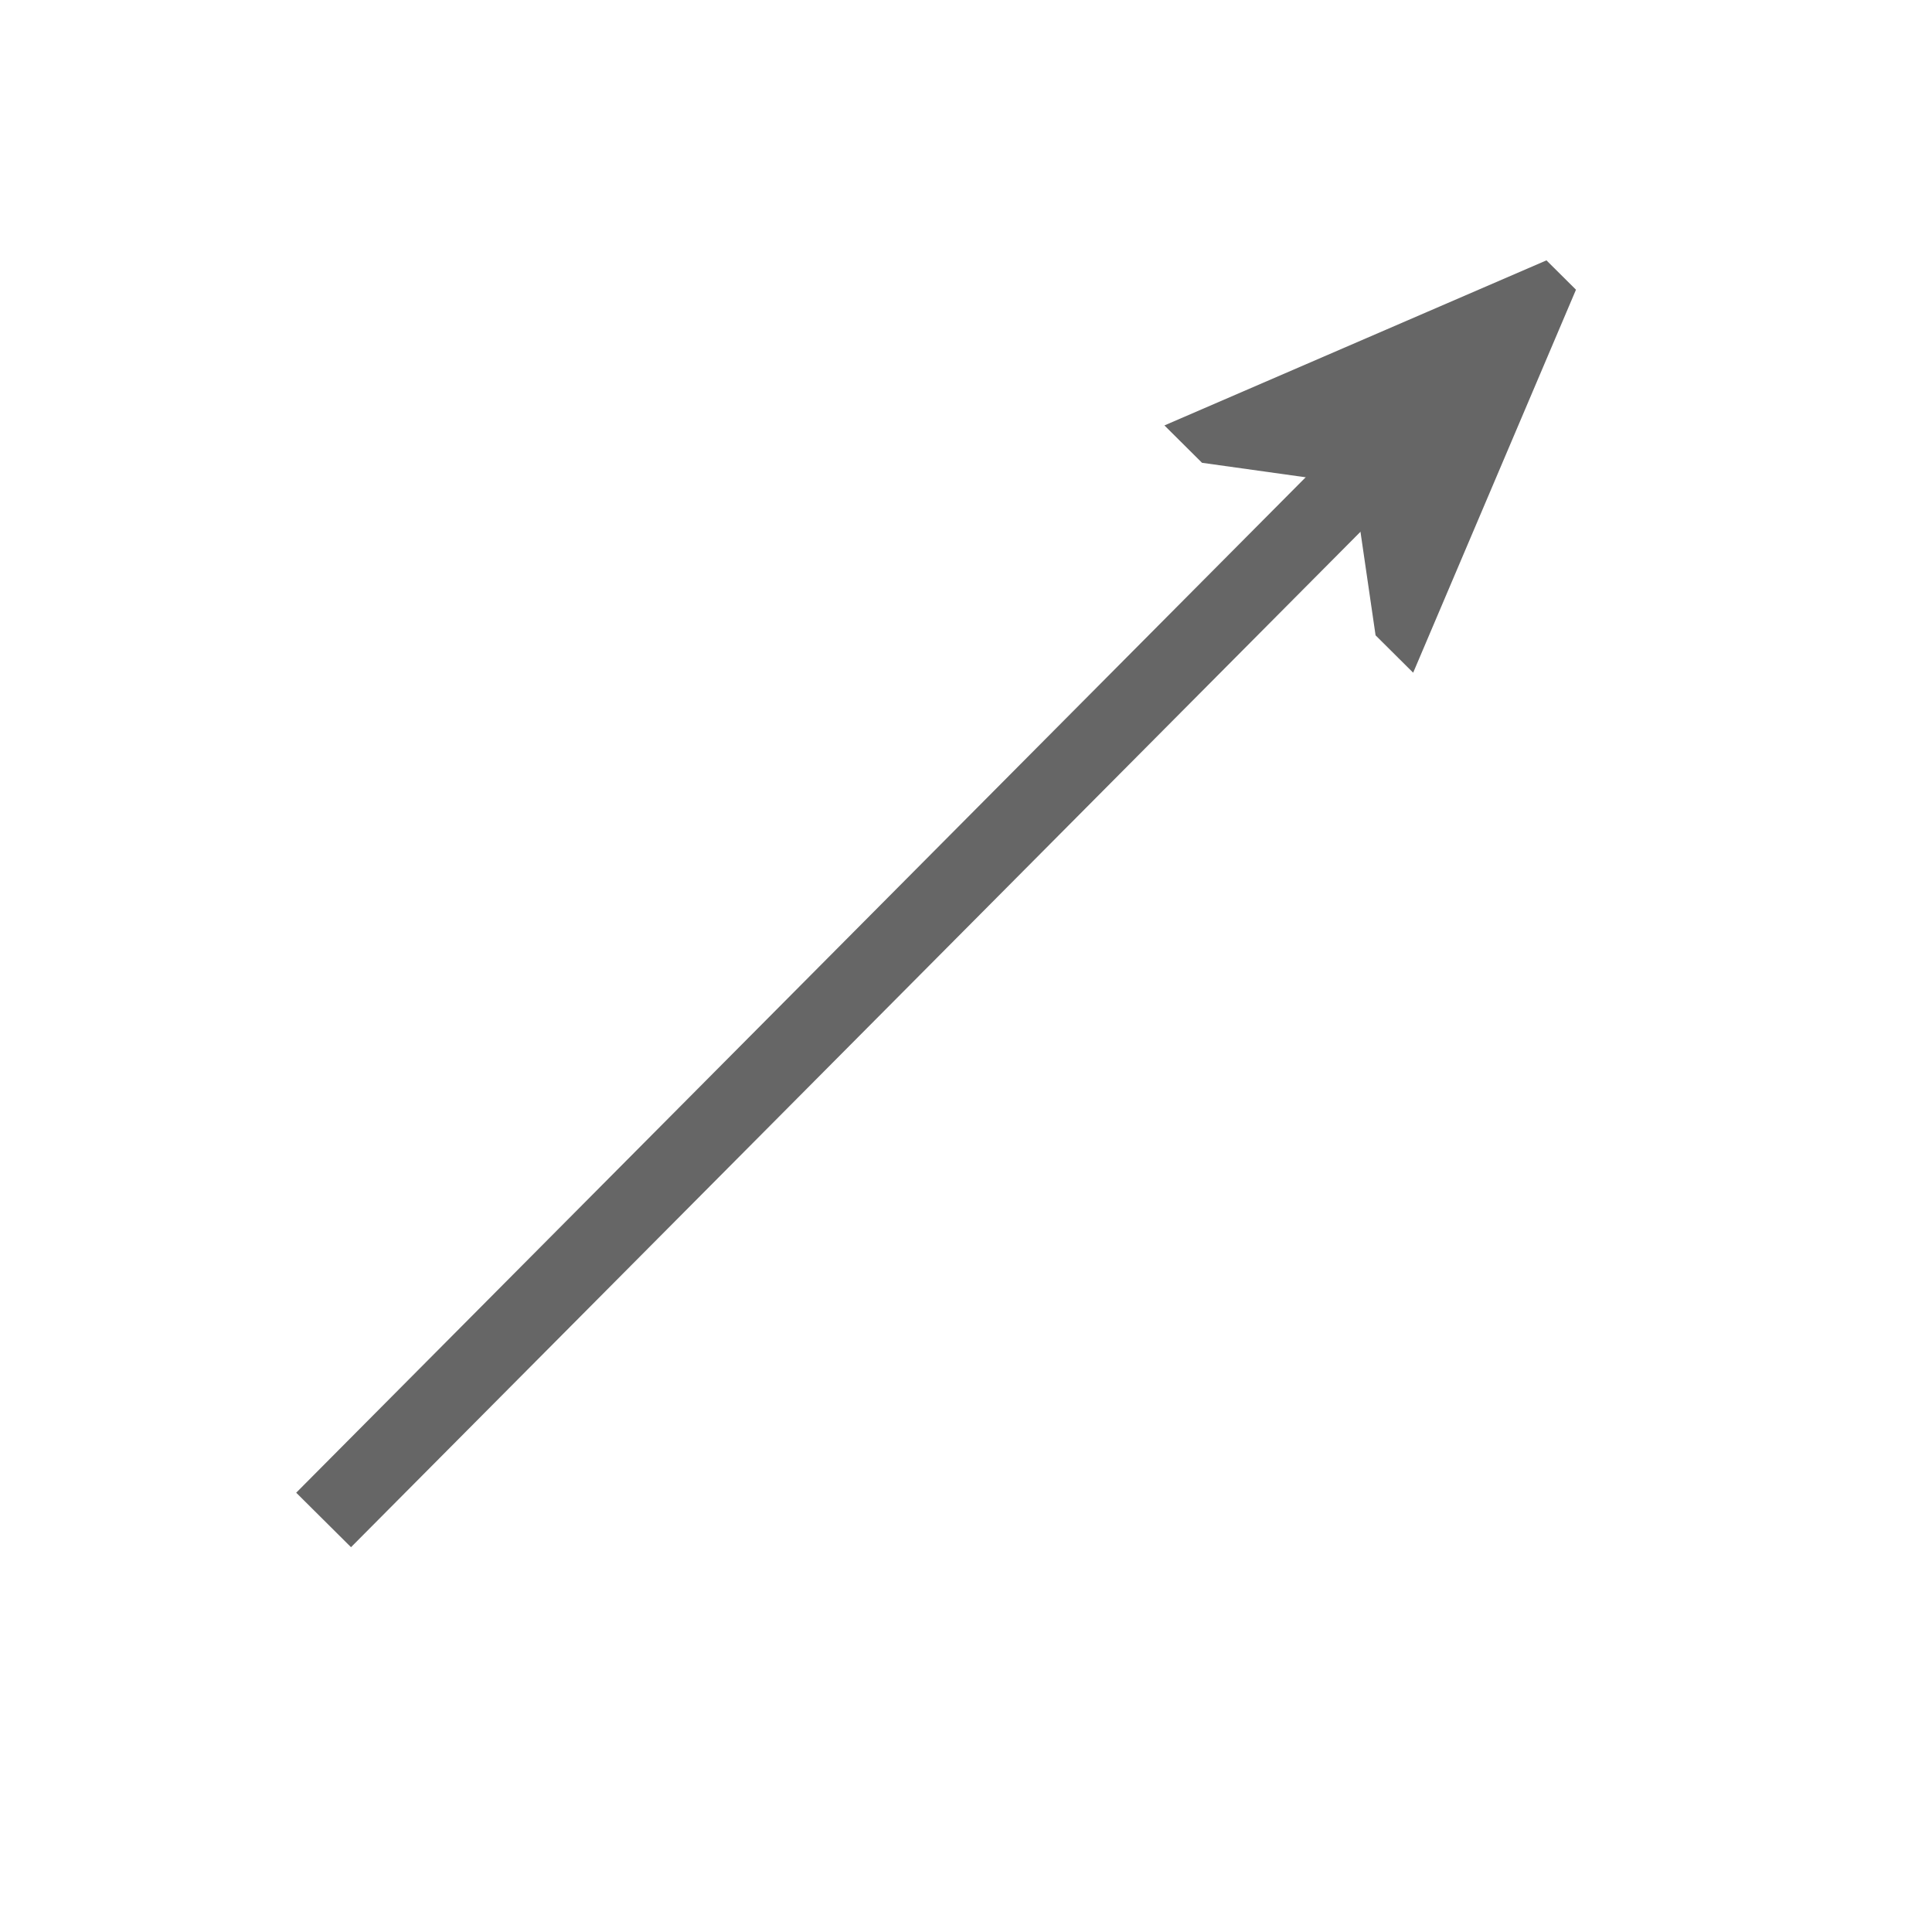 <svg width="100" height="100" xmlns="http://www.w3.org/2000/svg" xmlns:svg="http://www.w3.org/2000/svg">
 <!-- Created with SVG-edit - https://github.com/SVG-Edit/svgedit-->
 <defs>
  <marker refY="50" refX="50" markerHeight="5" markerWidth="5" viewBox="0 0 100 100" orient="auto" markerUnits="strokeWidth" id="se_marker_end_svg_1">
   <path stroke-width="10" stroke="#666666" fill="#666666" d="m100,50l-100,40l30,-40l-30,-40l100,40z" id="svg_2"/>
  </marker>
 </defs>
 <g class="layer">
  <title>Layer 1</title>
  <line transform="rotate(-45, 45.254, 50)" marker-end="url(#se_marker_end_svg_1)" id="svg_1" y2="49.881" x2="85.684" y1="50.119" x1="4.824" stroke-width="4" stroke="#666666" fill="none"/>
 </g>
</svg>
